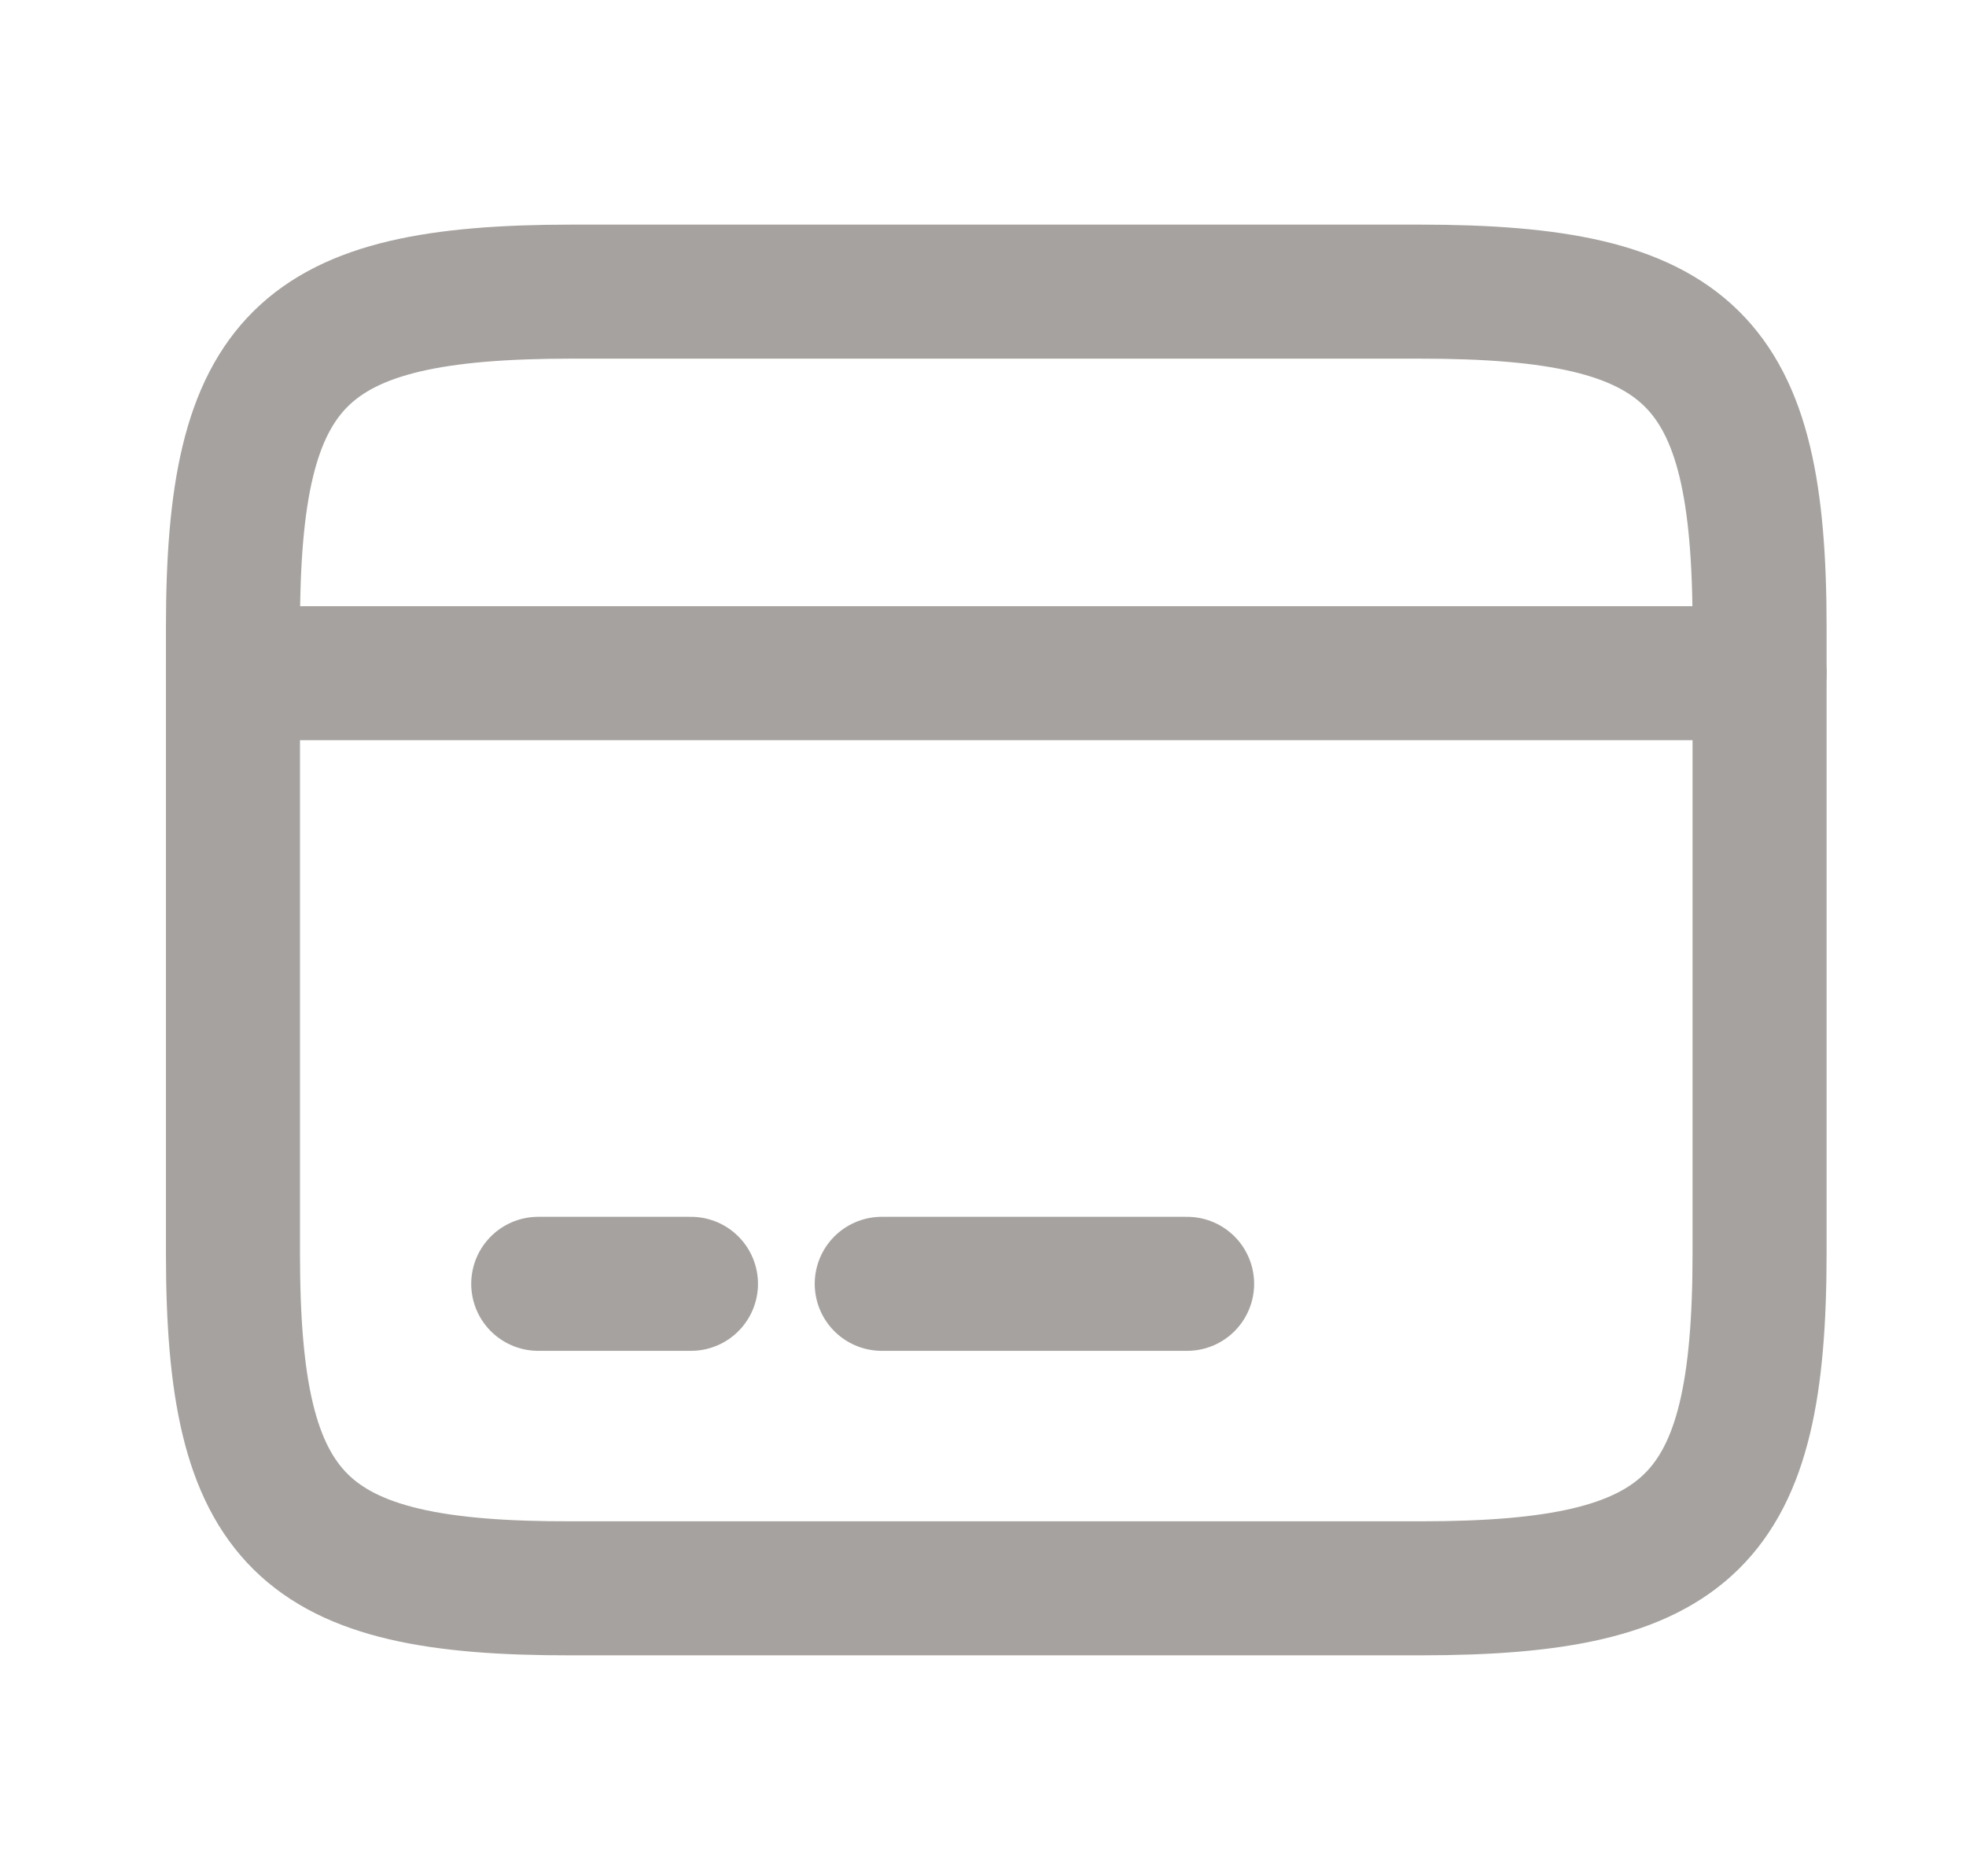<svg width="22" height="21" viewBox="0 0 22 21" fill="none" xmlns="http://www.w3.org/2000/svg">
<path d="M2.607 7.535H19.69" stroke="#A6A29F" stroke-width="1.5" stroke-miterlimit="10" stroke-linecap="round" stroke-linejoin="round"/>
<path d="M6.023 14.369H7.732" stroke="#A6A29F" stroke-width="1.5" stroke-miterlimit="10" stroke-linecap="round" stroke-linejoin="round"/>
<path d="M9.867 14.369H13.284" stroke="#A6A29F" stroke-width="1.5" stroke-miterlimit="10" stroke-linecap="round" stroke-linejoin="round"/>
<path d="M6.399 3.264H15.889C18.93 3.264 19.69 4.016 19.69 7.014V14.027C19.69 17.025 18.93 17.777 15.898 17.777H6.399C3.367 17.785 2.607 17.034 2.607 14.035V7.014C2.607 4.016 3.367 3.264 6.399 3.264Z" stroke="#A6A29F" stroke-width="1.5" stroke-linecap="round" stroke-linejoin="round"/>
</svg>
